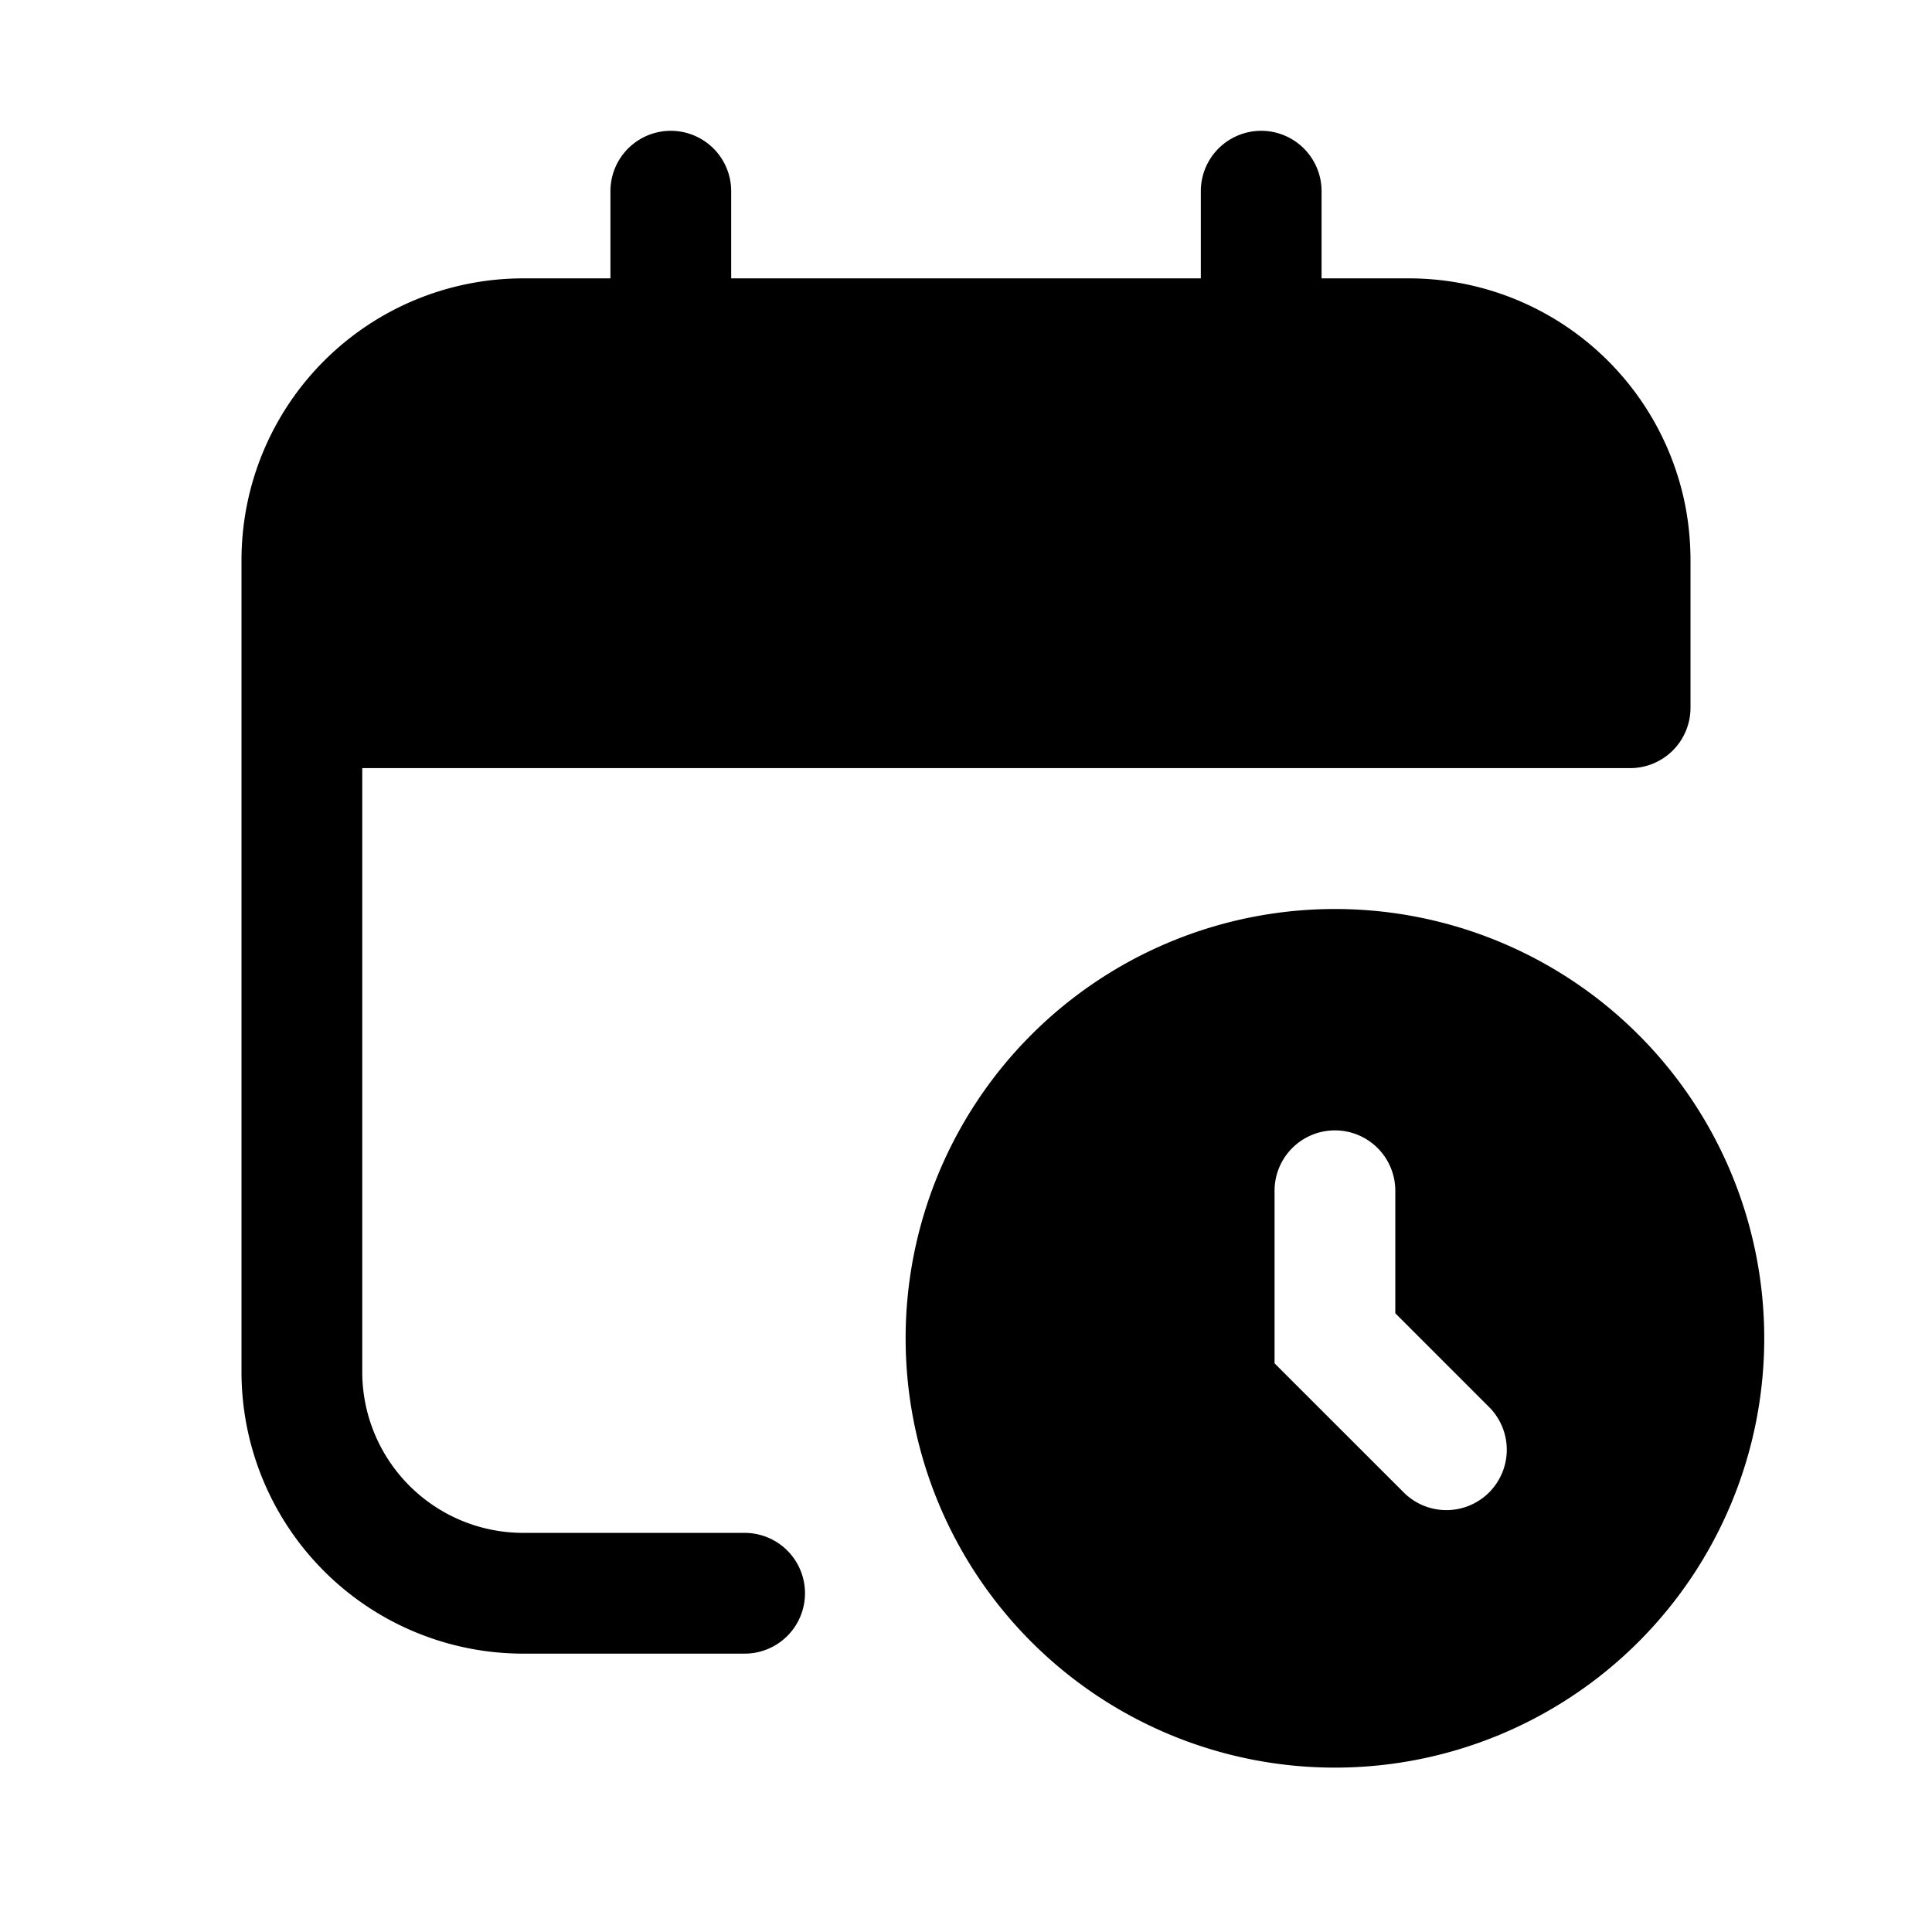 <svg xmlns="http://www.w3.org/2000/svg" width="24" height="24" fill="none" class="persona-icon" viewBox="0 0 24 24"><path fill="currentColor" d="M9.083 2.375a.75.75 0 0 0-1.5 0v1.083H6.5a3.5 3.5 0 0 0-3.5 3.5v10.084a3.5 3.5 0 0 0 3.5 3.5h2.75a.75.75 0 1 0 0-1.5H6.5a2 2 0 0 1-2-2v-7.5h15.75a.75.75 0 0 0 .75-.75V6.958q-.001-.426-.097-.823A3.5 3.5 0 0 0 17.5 3.458h-1.083V2.375a.75.75 0 1 0-1.5 0v1.083H9.083z"/><path fill="currentColor" fill-rule="evenodd" d="M16.583 11.292a5.333 5.333 0 1 0 0 10.666 5.333 5.333 0 0 0 0-10.666m0 2.75a.75.75 0 0 1 .75.75v1.522l1.156 1.156a.75.75 0 1 1-1.061 1.06l-1.595-1.594v-2.144a.75.75 0 0 1 .75-.75" clip-rule="evenodd"/></svg>